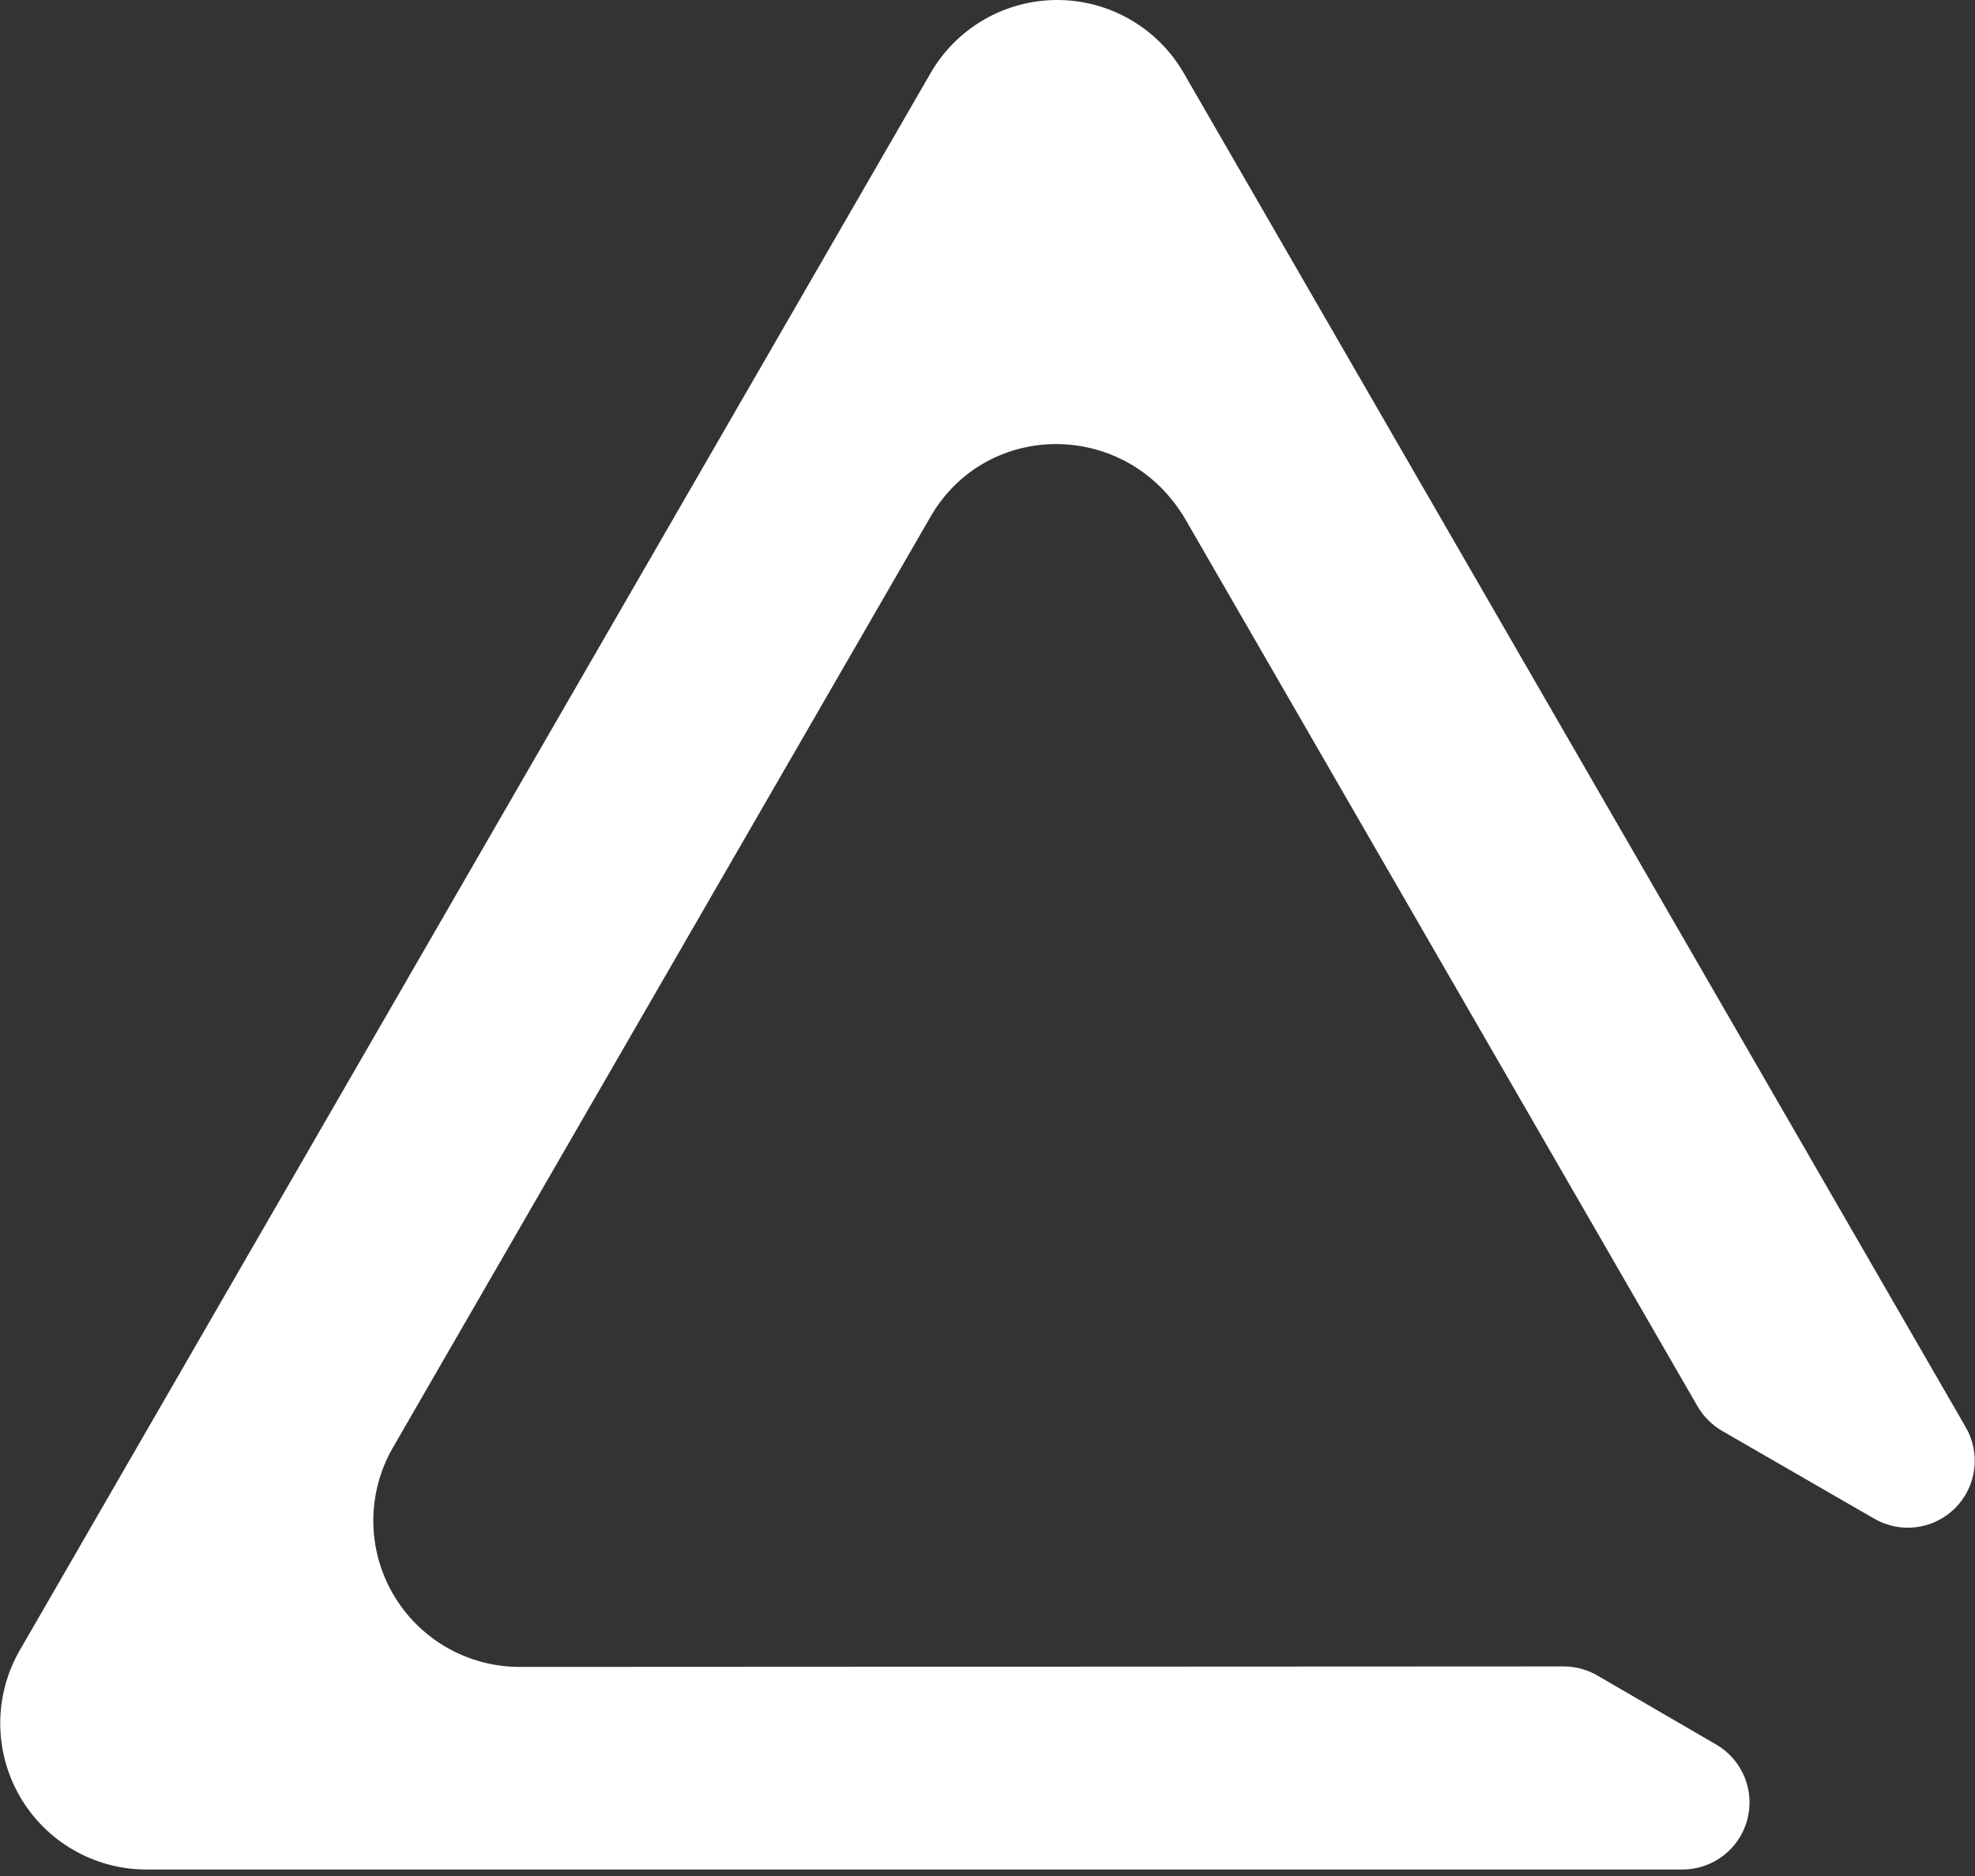 <svg viewBox="0 0 200 190" fill="none" xmlns="http://www.w3.org/2000/svg">
<rect x="0" y="0" width="200" height="190" fill="#333333" stroke="none"/>
<path d="M52.621 168.824C50.02 168.825 47.465 168.141 45.212 166.841C42.96 165.542 41.089 163.671 39.789 161.419C38.488 159.167 37.804 156.612 37.804 154.011C37.805 151.41 38.49 148.855 39.791 146.604L94.231 52.334C99.931 42.454 114.231 42.454 120.131 52.754L171.901 142.424C172.498 143.454 173.353 144.312 174.381 144.914L189.801 153.814C191.094 154.562 192.599 154.862 194.08 154.667C195.561 154.472 196.937 153.793 197.993 152.736C199.049 151.679 199.726 150.303 199.919 148.821C200.112 147.34 199.811 145.836 199.061 144.544L119.881 7.414C118.583 5.16 116.714 3.288 114.463 1.987C112.211 0.685 109.657 0 107.056 0C104.456 0 101.901 0.685 99.649 1.987C97.398 3.288 95.529 5.16 94.231 7.414L2.011 167.124C0.71 169.375 0.025 171.93 0.024 174.531C0.024 177.132 0.708 179.687 2.009 181.939C3.309 184.191 5.18 186.062 7.432 187.361C9.685 188.661 12.24 189.345 14.841 189.344H170.401C171.892 189.339 173.34 188.843 174.521 187.933C175.703 187.023 176.552 185.75 176.937 184.31C177.323 182.87 177.224 181.342 176.655 179.964C176.087 178.586 175.08 177.433 173.791 176.684L161.741 169.684C160.71 169.09 159.541 168.776 158.351 168.774L52.621 168.824Z" fill="white"/>
</svg>
